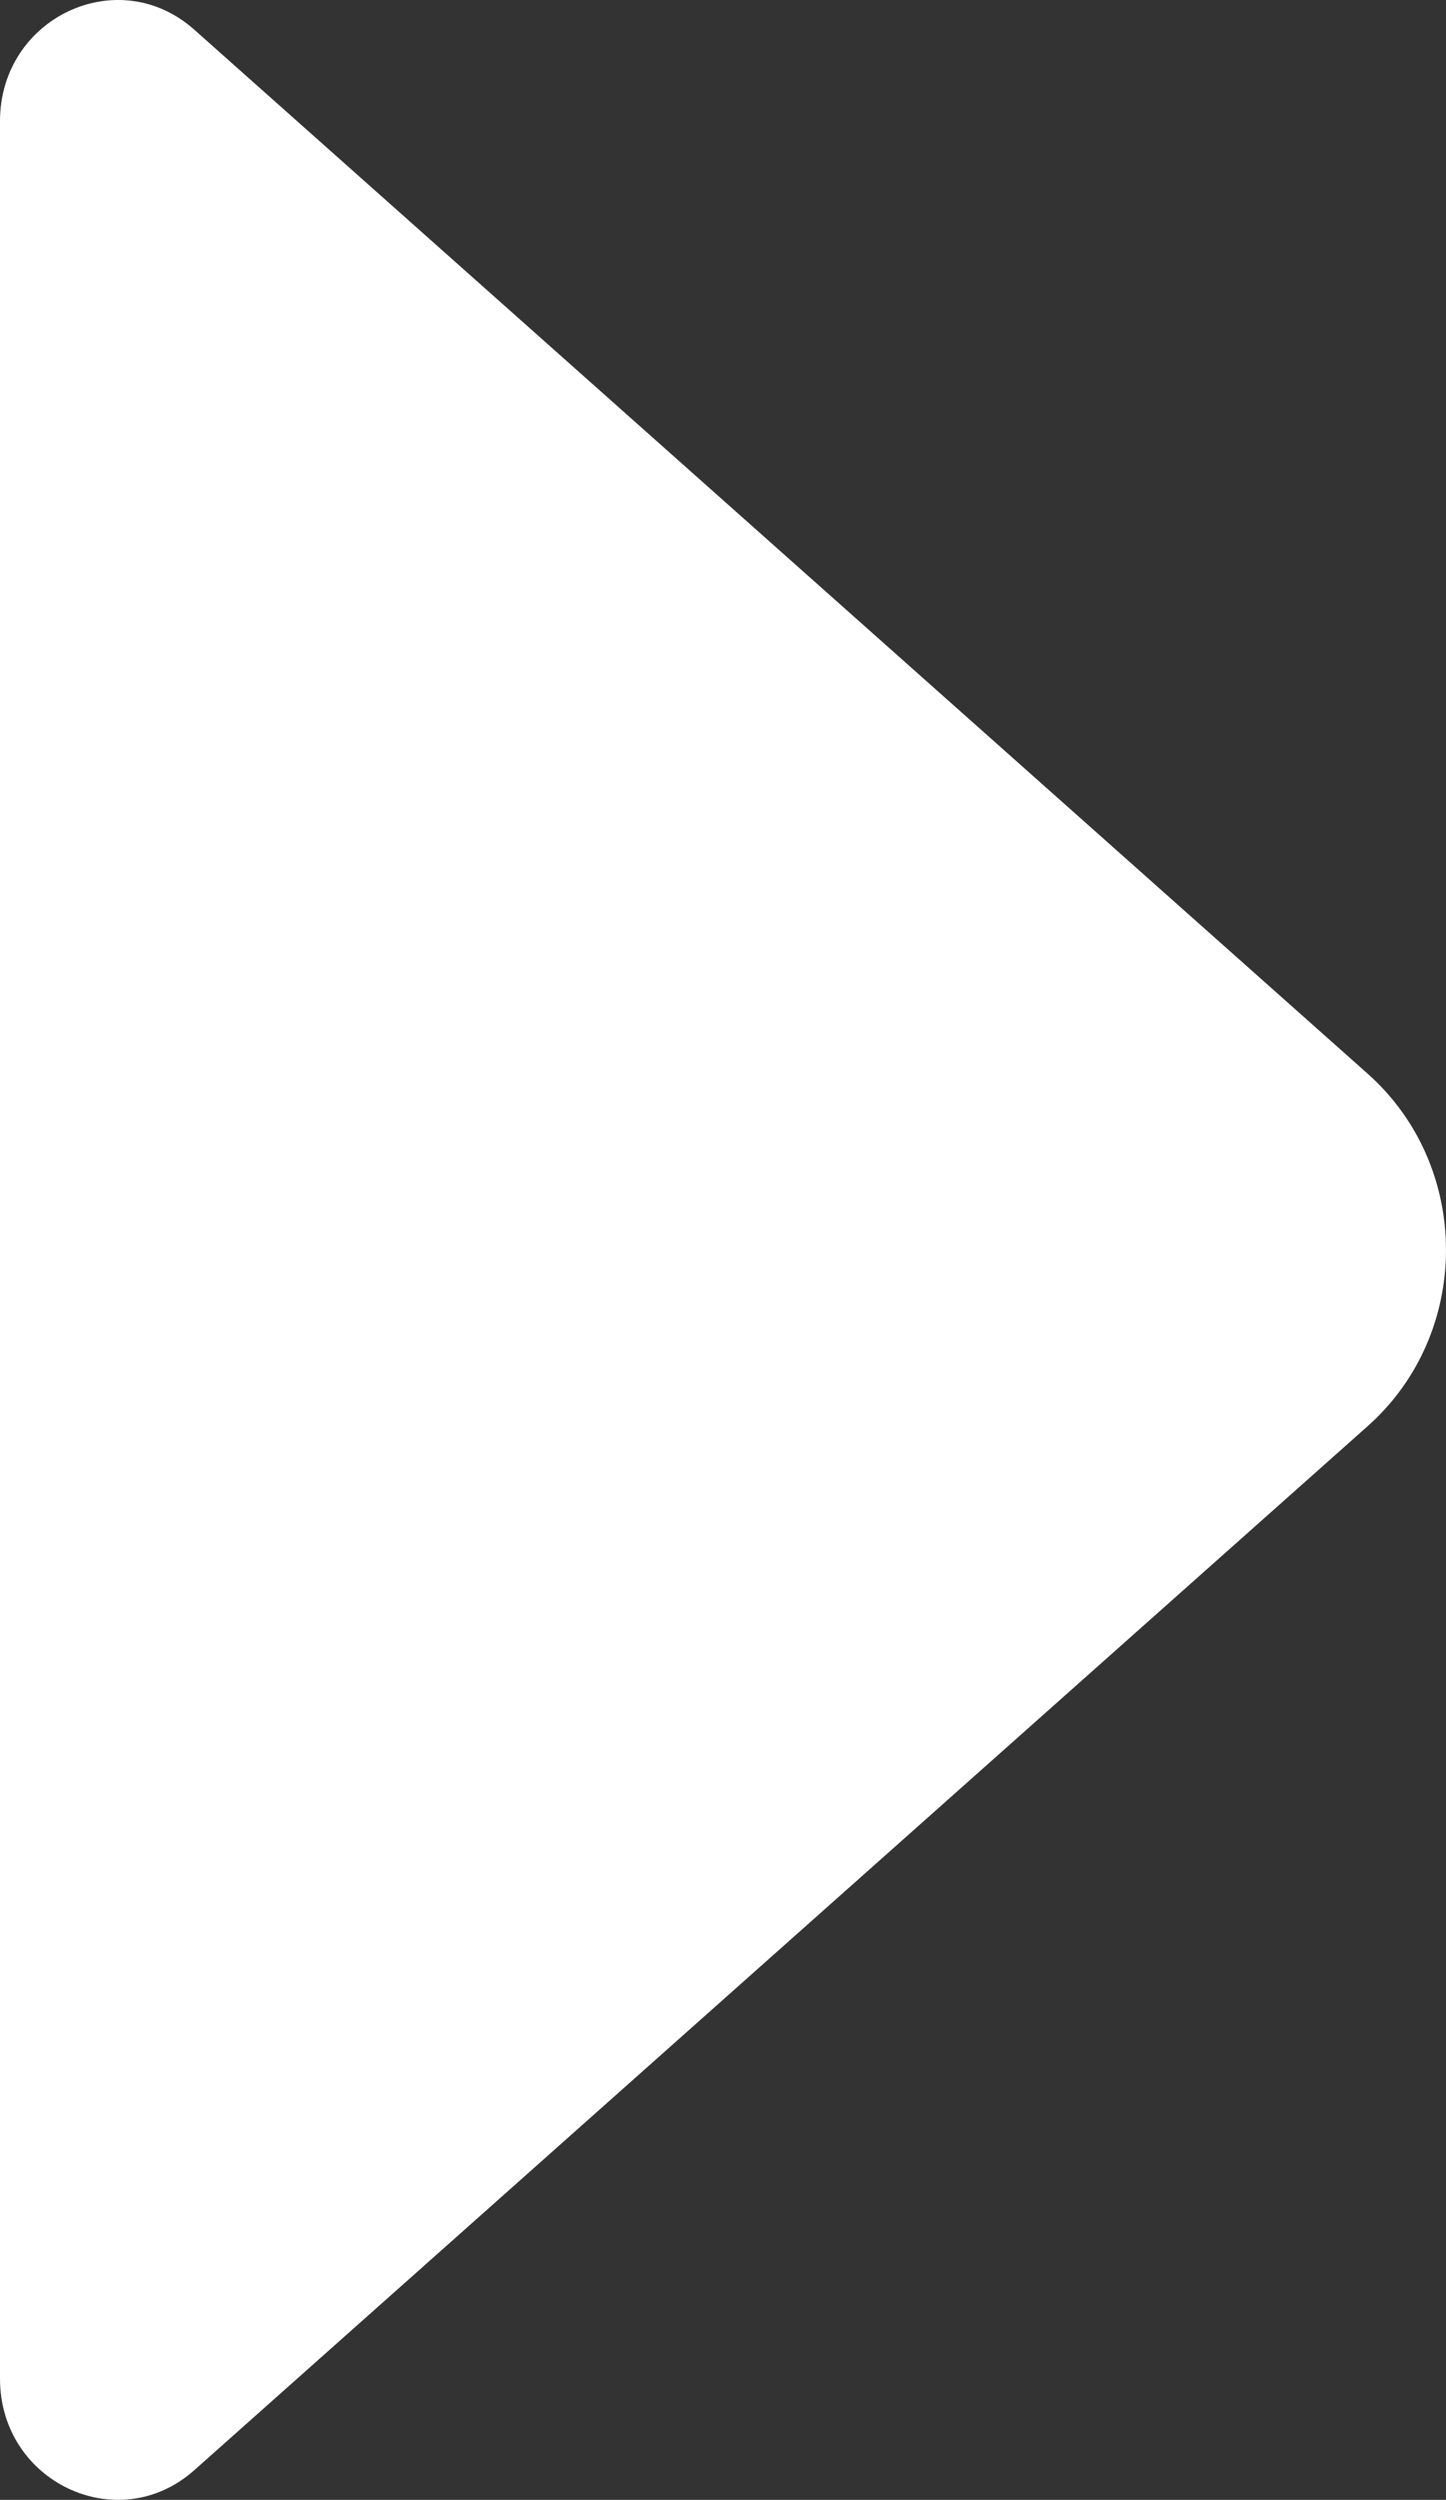 <?xml version="1.0" encoding="UTF-8"?>
<svg id="Capa_2" data-name="Capa 2" xmlns="http://www.w3.org/2000/svg" viewBox="0 0 566 978">
  <rect x="0" y="0" width="566" height="978" fill="#333333" stroke="none"/>
  <g id="Capa_1-2" data-name="Capa 1">
    <path d="m0,930.58V47.42C0,6.9,46.25-14.89,76.04,11.61l459.32,408.47c40.85,36.33,40.85,101.51,0,137.84L76.04,966.39c-29.79,26.49-76.04,4.71-76.04-35.81Z" style="fill: #fff;"/>
  </g>
</svg>